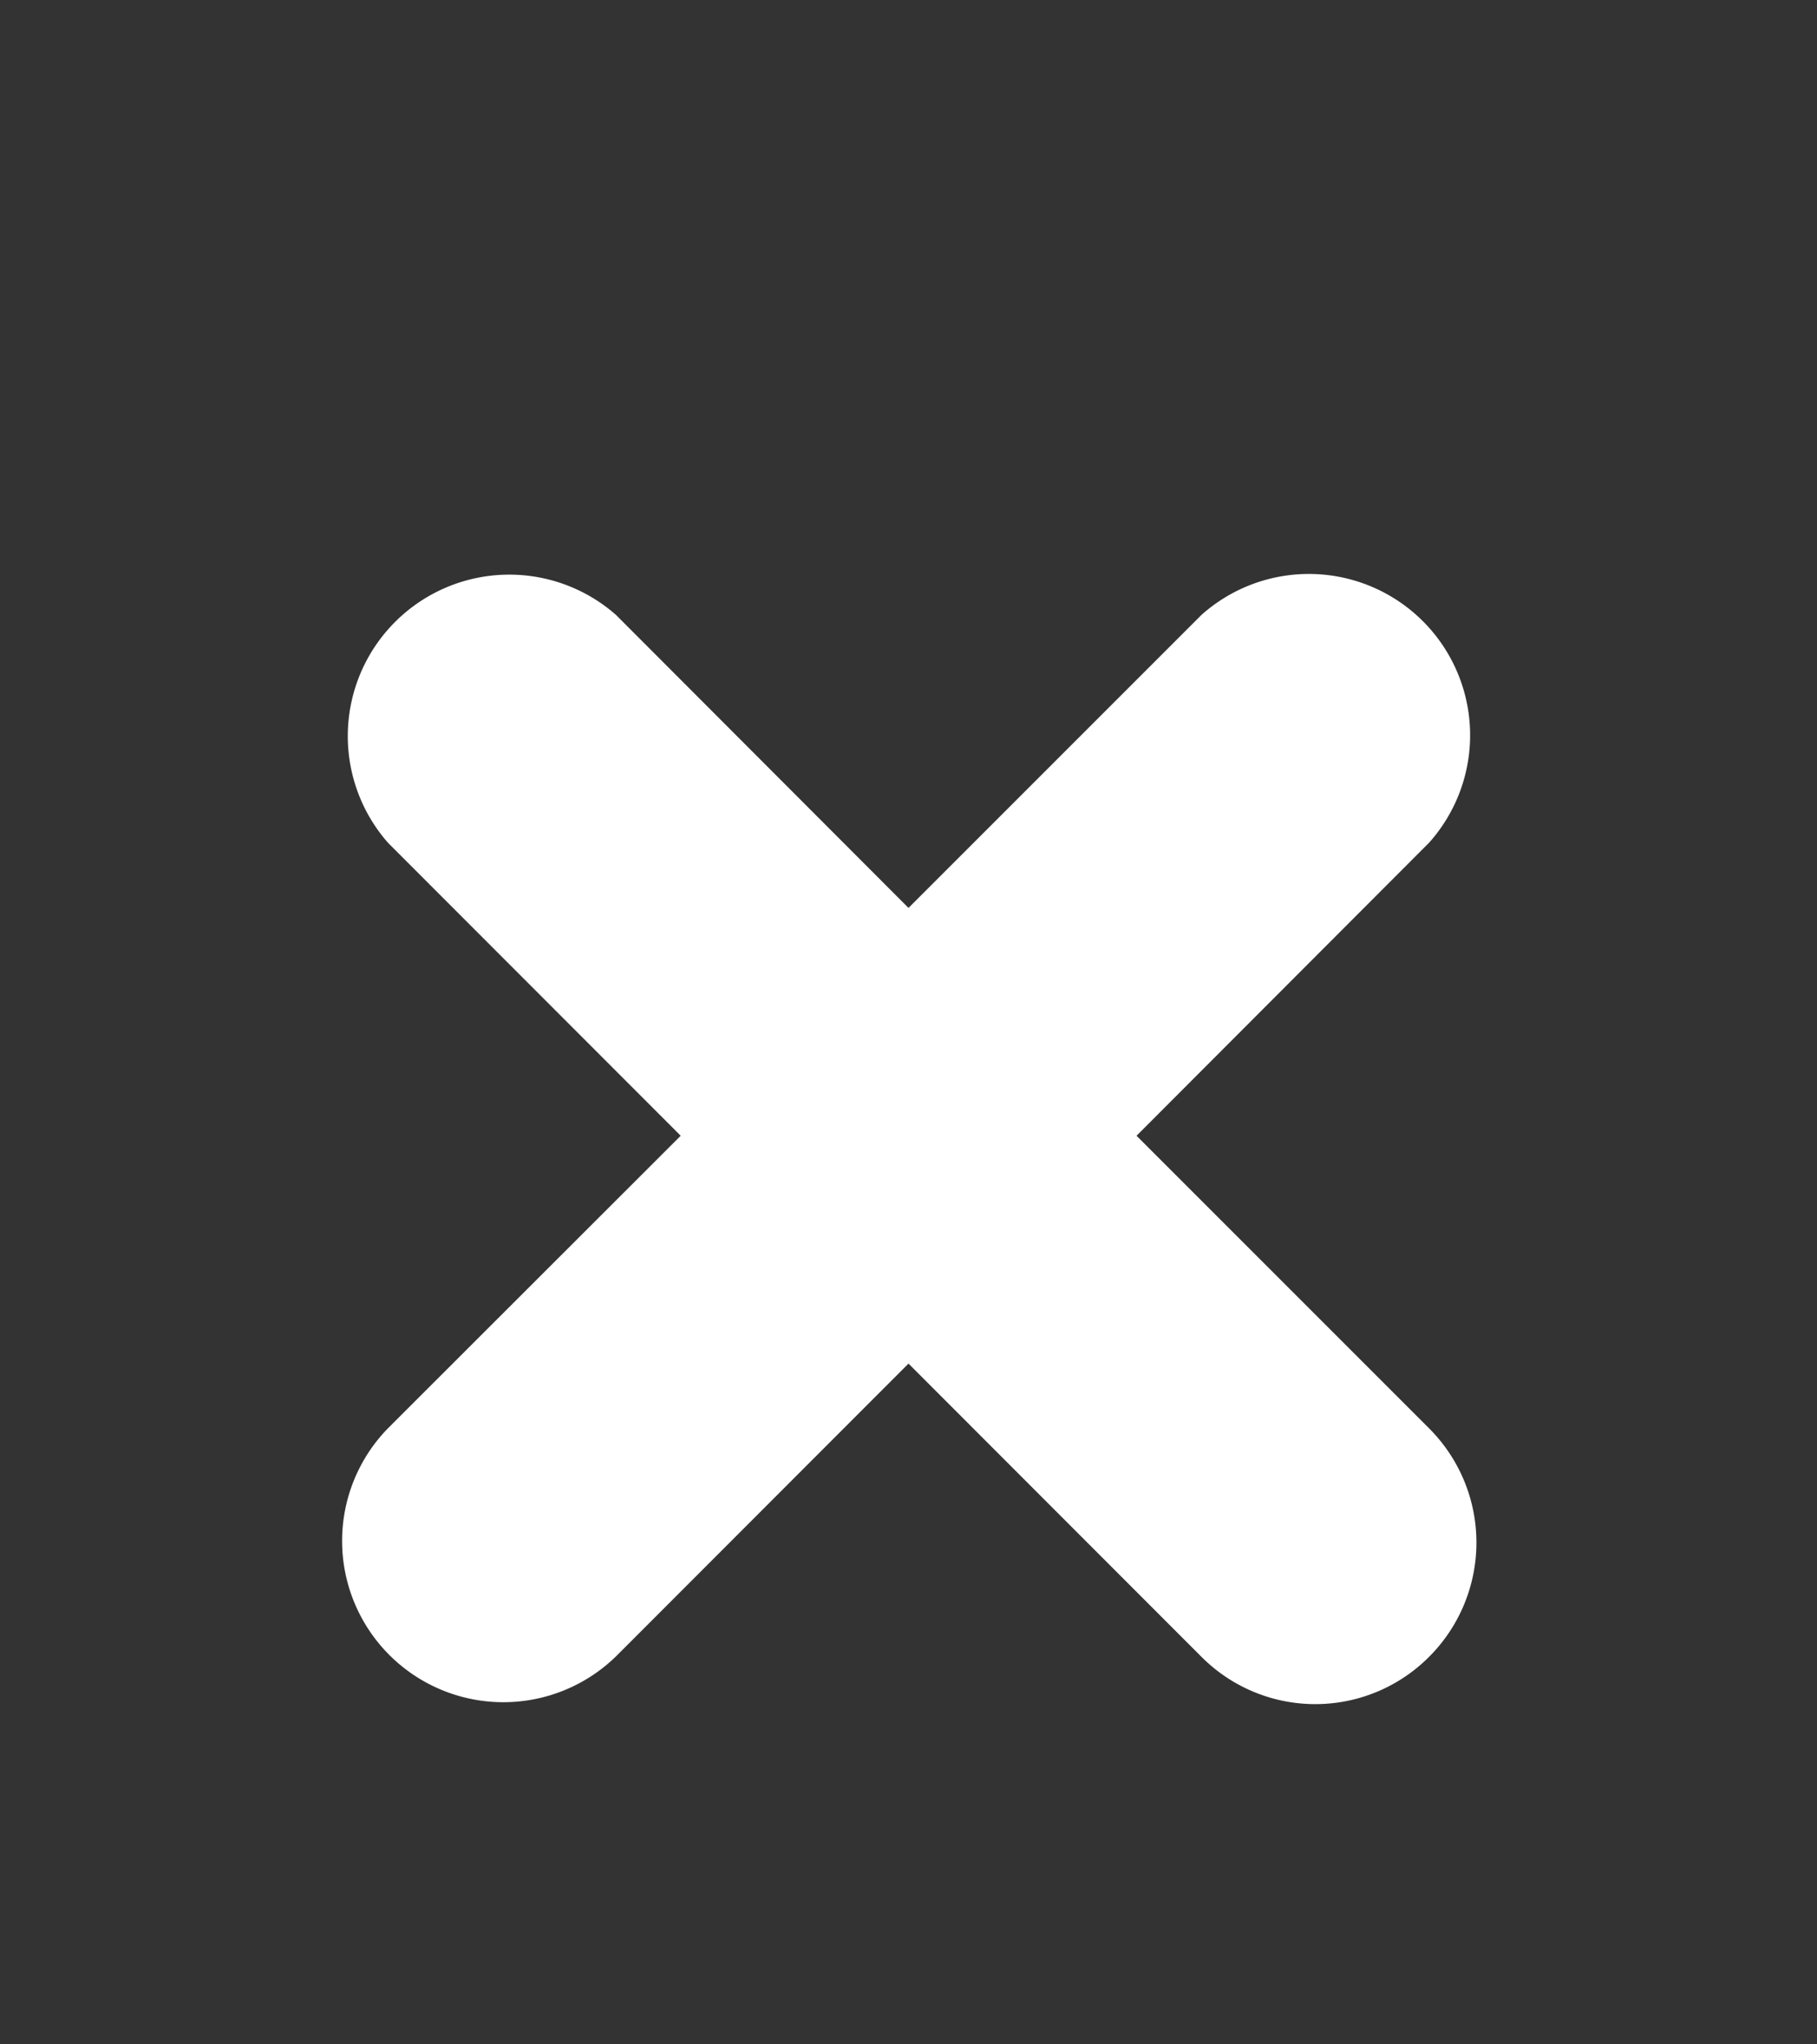 <svg xmlns="http://www.w3.org/2000/svg" width="8" height="9" viewBox="0 0 8 9">
    <rect x="0" y="0" width="8" height="9" fill="#333333" stroke="none"/>
    <path fill="#FFF" fill-rule="evenodd" d="M5.004 5L6.292 3.71A.71.71 0 0 0 5.29 2.707l-1.29 1.29-1.288-1.29a.711.711 0 0 0-1.003 1.004L2.997 5l-1.29 1.289a.71.71 0 0 0 1.005 1.003L4 6.003l1.289 1.29a.707.707 0 0 0 1.004 0 .711.711 0 0 0 0-1.004l-1.29-1.29z"/>
</svg>
